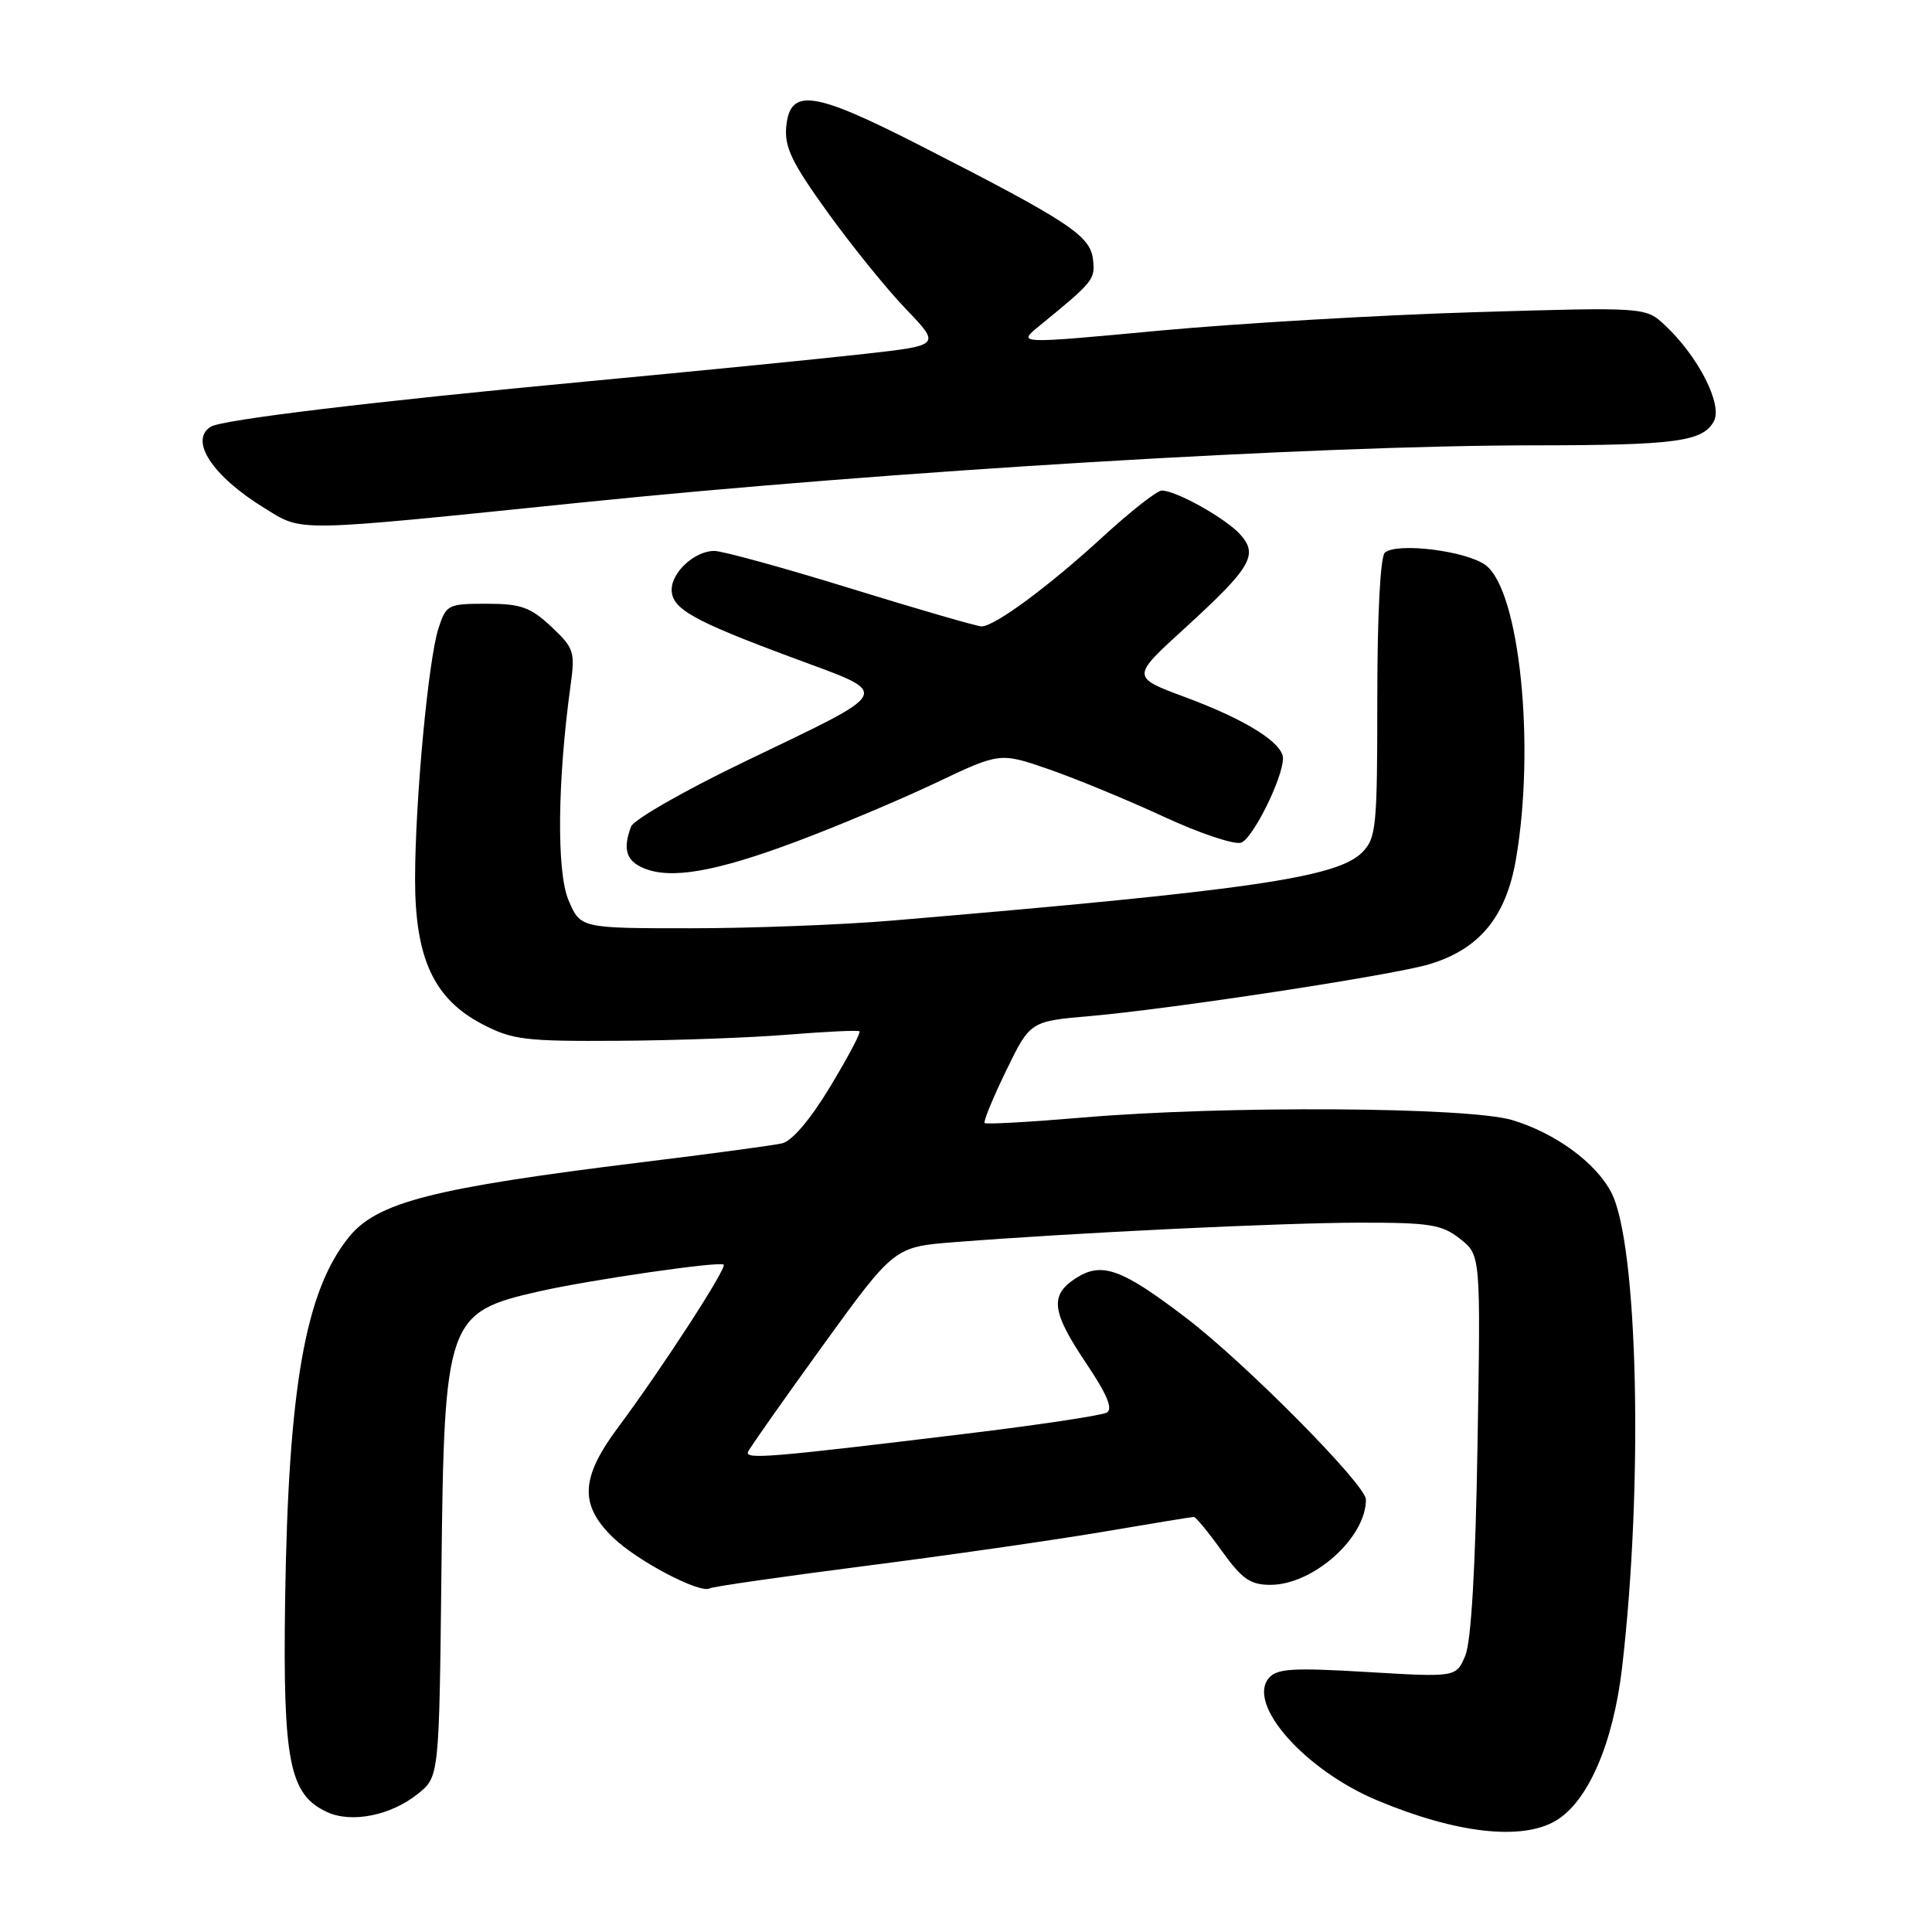 <?xml version="1.0" encoding="UTF-8" standalone="no"?>
<!DOCTYPE svg PUBLIC "-//W3C//DTD SVG 1.1//EN" "http://www.w3.org/Graphics/SVG/1.1/DTD/svg11.dtd" >
<svg xmlns="http://www.w3.org/2000/svg" xmlns:xlink="http://www.w3.org/1999/xlink" version="1.1" viewBox="0 0 256 256">
 <g >
 <path fill="currentColor"
d=" M 206.14 241.26 C 210.42 238.73 213.75 231.04 214.93 221.00 C 217.77 196.69 217.05 164.87 213.51 158.02 C 211.47 154.07 206.08 150.13 200.39 148.42 C 194.59 146.67 162.20 146.48 143.47 148.08 C 136.52 148.67 130.67 149.00 130.47 148.81 C 130.28 148.61 131.56 145.50 133.31 141.89 C 136.50 135.32 136.50 135.32 144.50 134.63 C 155.32 133.68 184.55 129.22 189.38 127.77 C 196.01 125.78 199.54 121.52 200.86 113.92 C 203.47 98.85 201.36 78.29 196.87 74.90 C 194.34 72.99 185.09 71.84 183.50 73.23 C 182.90 73.76 182.50 81.50 182.50 92.52 C 182.50 109.70 182.36 111.07 180.47 112.97 C 177.15 116.29 165.47 117.99 118.34 121.97 C 111.66 122.54 99.60 123.00 91.54 123.00 C 76.90 123.00 76.90 123.00 75.32 119.25 C 73.74 115.49 73.86 103.46 75.61 90.77 C 76.22 86.36 76.05 85.85 73.03 83.02 C 70.26 80.44 69.01 80.00 64.47 80.00 C 59.36 80.00 59.12 80.12 58.10 83.25 C 56.75 87.43 55.00 106.18 55.00 116.54 C 55.00 126.99 57.50 132.37 63.91 135.71 C 67.90 137.79 69.59 137.99 81.91 137.91 C 89.38 137.87 99.55 137.50 104.50 137.09 C 109.45 136.69 113.67 136.49 113.88 136.65 C 114.10 136.81 112.35 140.10 110.01 143.98 C 107.39 148.32 104.94 151.21 103.63 151.50 C 102.46 151.77 94.08 152.90 85.00 154.01 C 57.31 157.42 49.97 159.30 46.23 163.92 C 40.44 171.09 38.20 183.88 37.78 212.00 C 37.47 233.46 38.34 237.83 43.37 240.12 C 46.61 241.60 51.79 240.56 55.35 237.71 C 58.19 235.43 58.19 235.43 58.49 208.38 C 58.85 174.82 59.18 173.88 71.50 171.10 C 78.27 169.57 95.41 167.09 95.89 167.57 C 96.35 168.01 87.65 181.42 81.94 189.08 C 76.91 195.82 76.74 199.39 81.25 203.75 C 84.48 206.86 92.81 211.23 94.06 210.46 C 94.42 210.24 103.67 208.91 114.61 207.50 C 125.55 206.10 139.72 204.06 146.11 202.98 C 152.50 201.89 157.93 201.00 158.19 201.00 C 158.45 201.00 160.12 203.03 161.89 205.50 C 164.57 209.23 165.68 210.00 168.33 210.00 C 174.02 210.00 181.04 203.72 180.99 198.68 C 180.96 196.72 165.00 180.59 157.13 174.60 C 148.56 168.06 145.96 167.14 142.49 169.41 C 139.07 171.65 139.35 173.83 143.93 180.65 C 146.70 184.77 147.50 186.70 146.65 187.18 C 145.98 187.55 137.57 188.82 127.96 189.98 C 102.14 193.12 98.69 193.41 99.12 192.38 C 99.33 191.87 103.78 185.55 109.00 178.33 C 118.50 165.21 118.50 165.21 126.50 164.59 C 142.44 163.34 169.73 162.03 180.12 162.01 C 189.48 162.00 191.05 162.25 193.46 164.15 C 196.20 166.30 196.20 166.30 195.78 191.40 C 195.51 207.79 194.94 217.50 194.16 219.38 C 192.95 222.25 192.95 222.25 181.16 221.55 C 171.24 220.96 169.17 221.09 168.11 222.37 C 165.21 225.87 172.94 234.57 182.51 238.57 C 192.97 242.94 201.63 243.92 206.14 241.26 Z  M 105.50 111.52 C 111.00 109.46 119.33 105.95 124.00 103.73 C 132.50 99.69 132.50 99.69 139.00 101.94 C 142.57 103.18 149.42 106.00 154.21 108.22 C 158.99 110.44 163.62 111.98 164.48 111.65 C 166.05 111.04 170.00 103.05 170.00 100.49 C 170.00 98.44 165.08 95.36 157.08 92.39 C 149.88 89.72 149.88 89.72 156.96 83.27 C 165.79 75.20 166.78 73.53 164.33 70.81 C 162.38 68.66 155.84 65.00 153.94 65.00 C 153.32 65.00 149.81 67.75 146.15 71.11 C 139.00 77.68 131.80 83.00 130.06 83.00 C 129.47 83.00 121.70 80.75 112.80 78.00 C 103.90 75.25 95.73 73.00 94.64 73.00 C 92.08 73.00 89.00 75.80 89.00 78.13 C 89.00 80.66 91.76 82.22 104.88 87.10 C 118.41 92.14 118.85 91.19 98.38 101.06 C 90.62 104.80 83.98 108.61 83.63 109.51 C 82.50 112.47 82.96 114.05 85.25 115.02 C 88.85 116.56 94.79 115.53 105.50 111.52 Z  M 77.00 66.59 C 117.84 62.41 174.11 59.03 203.13 59.01 C 222.04 59.00 225.65 58.52 227.10 55.81 C 228.28 53.60 225.03 47.22 220.61 43.09 C 218.04 40.69 218.04 40.69 195.27 41.37 C 182.75 41.75 164.02 42.85 153.65 43.81 C 134.80 45.57 134.80 45.57 137.65 43.24 C 144.96 37.27 145.14 37.04 144.82 34.33 C 144.45 31.21 141.56 29.31 122.00 19.32 C 107.73 12.03 104.68 11.60 104.18 16.80 C 103.93 19.48 104.93 21.57 109.63 28.09 C 112.80 32.49 117.47 38.27 120.02 40.93 C 124.66 45.76 124.66 45.76 114.58 46.89 C 109.04 47.52 92.58 49.15 78.00 50.52 C 49.53 53.19 29.44 55.61 27.93 56.54 C 25.03 58.34 28.15 63.09 35.00 67.30 C 40.23 70.51 38.37 70.54 77.00 66.59 Z "/>
</g>
</svg>